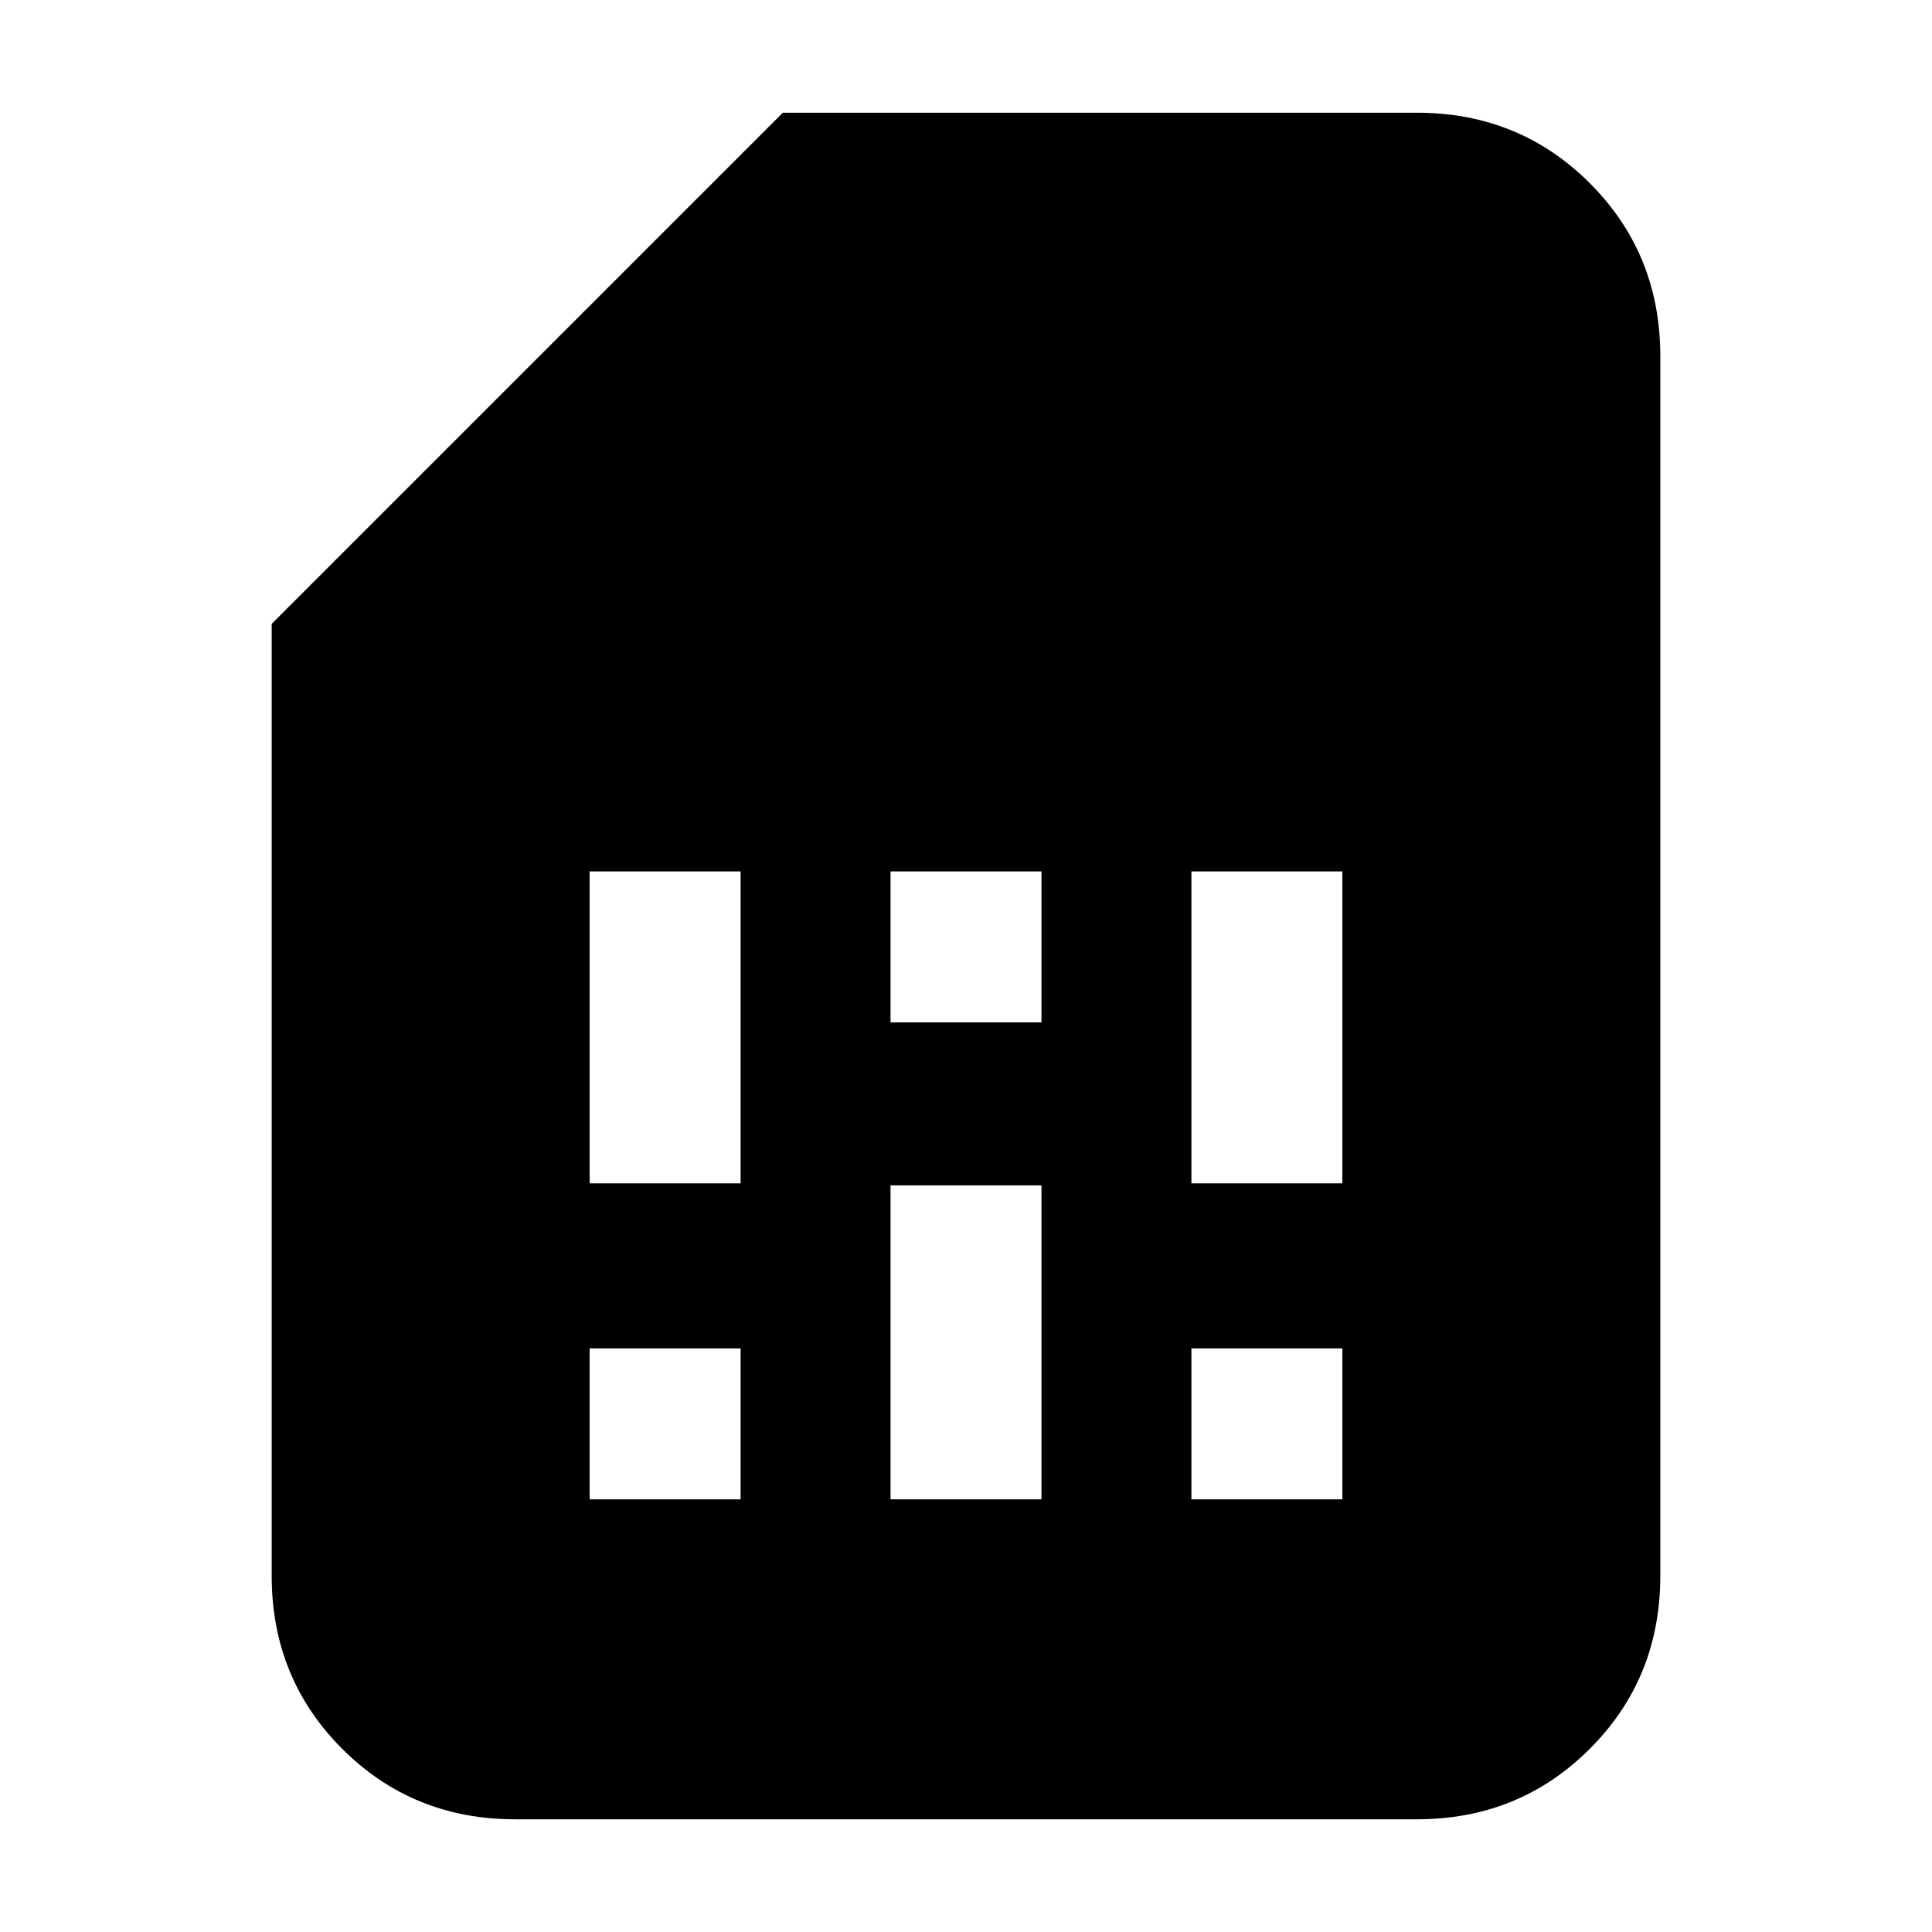 <svg xmlns="http://www.w3.org/2000/svg" height="24" viewBox="0 -960 960 960" width="24"><path d="M293-215h75v-75h-75v75Zm0-157h75v-155h-75v155Zm149.5 157h75v-156h-75v156Zm0-237h75v-75h-75v75ZM592-215h75v-75h-75v75Zm0-157h75v-155h-75v155ZM256-56q-50.94 0-85.97-35.03T135-177v-473l254-254h315q50.94 0 85.97 35.03T825-783v606q0 50.94-35.03 85.97T704-56H256Z"/></svg>